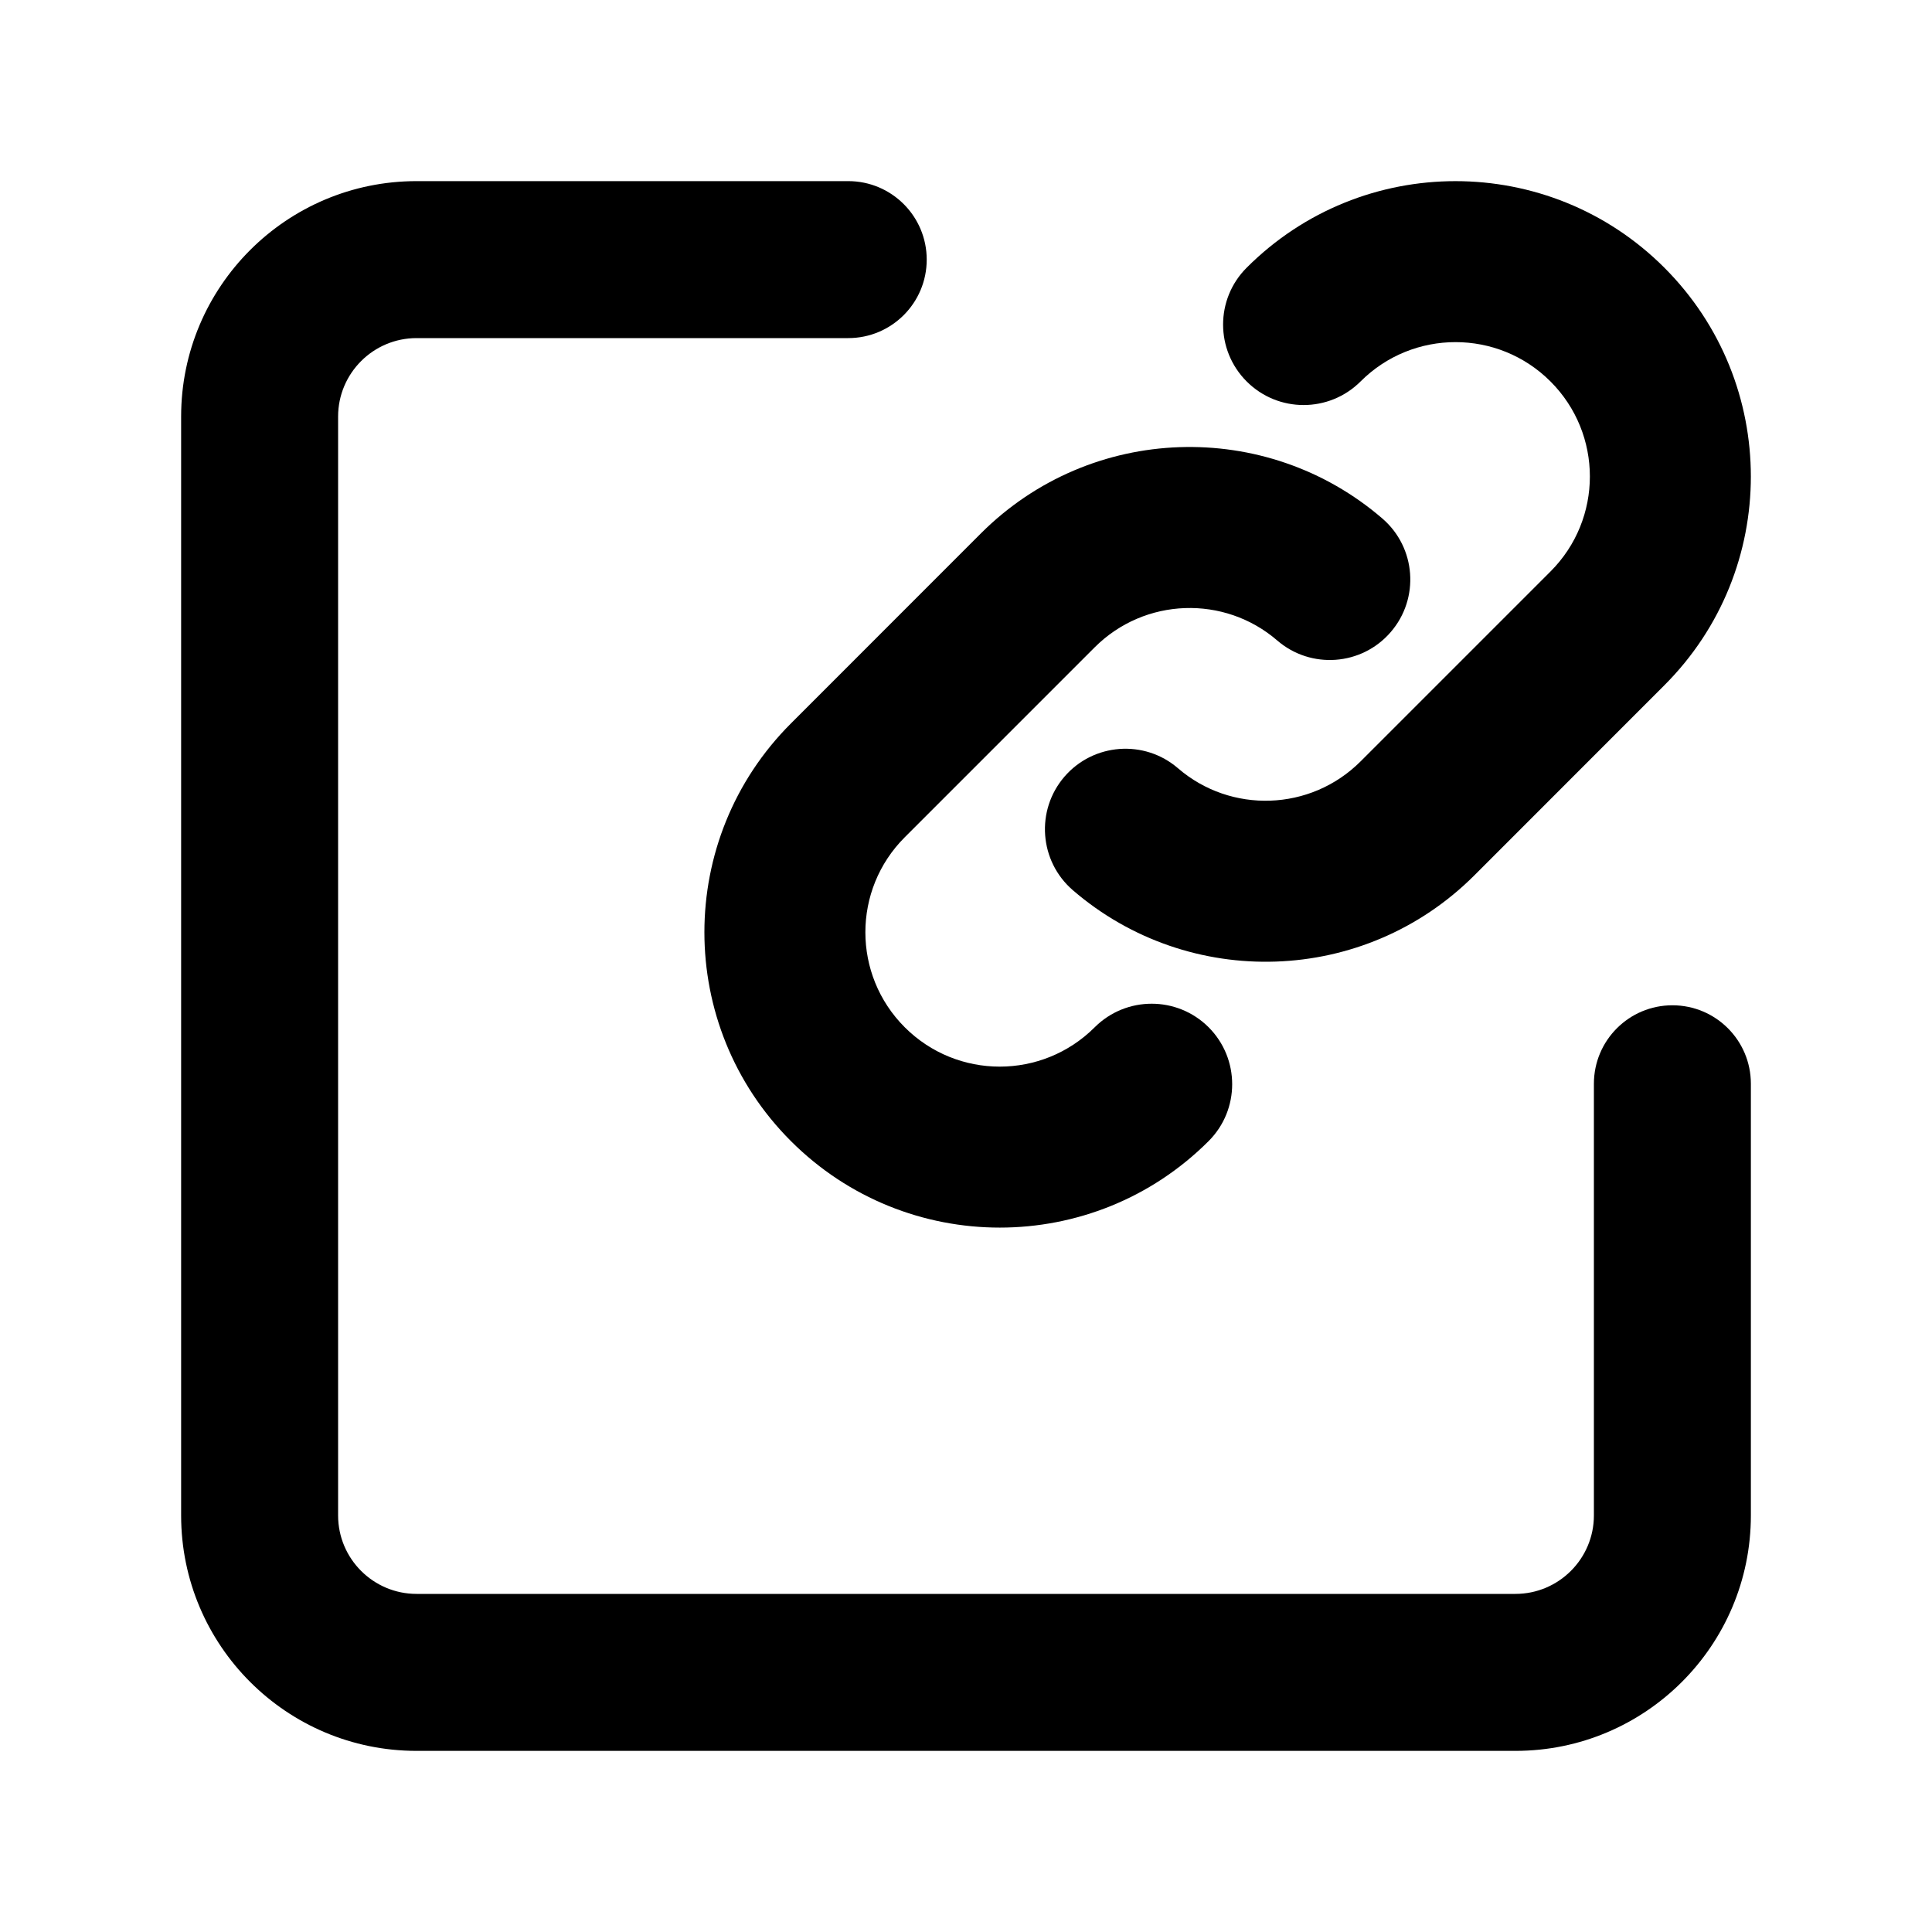 <svg width="24" height="24" viewBox="0 0 24 24" xmlns="http://www.w3.org/2000/svg">
    <path fill-rule="evenodd" clip-rule="evenodd" d="M19.261 4.739C18.609 4.087 17.553 4.087 16.901 4.739C16.51 5.129 15.877 5.129 15.487 4.739C15.096 4.348 15.096 3.715 15.487 3.325C16.919 1.892 19.242 1.892 20.675 3.325C22.108 4.758 22.108 7.081 20.675 8.513L18.316 10.873C16.948 12.241 14.77 12.302 13.328 11.059C12.909 10.698 12.863 10.066 13.223 9.648C13.584 9.23 14.216 9.183 14.634 9.544C15.289 10.109 16.28 10.08 16.902 9.458L19.261 7.099C19.913 6.447 19.913 5.391 19.261 4.739ZM15.866 7.956C15.211 7.391 14.22 7.42 13.598 8.042L11.239 10.401C10.587 11.053 10.587 12.109 11.239 12.761C11.891 13.413 12.947 13.413 13.599 12.761C13.99 12.371 14.623 12.371 15.014 12.761C15.404 13.152 15.404 13.785 15.014 14.175C13.581 15.608 11.258 15.608 9.825 14.175C8.392 12.742 8.392 10.419 9.825 8.987L12.184 6.627C13.552 5.259 15.73 5.198 17.172 6.441C17.591 6.802 17.637 7.434 17.276 7.852C16.916 8.27 16.284 8.317 15.866 7.956Z"/>
    <path fill-rule="evenodd" clip-rule="evenodd" d="M5.175 4.2C4.637 4.2 4.2 4.637 4.2 5.175L4.2 18.825C4.2 19.363 4.637 19.8 5.175 19.8H18.825C19.363 19.8 19.8 19.363 19.8 18.825V13.463C19.8 12.924 20.237 12.488 20.775 12.488C21.314 12.488 21.75 12.924 21.75 13.463V18.825C21.75 20.44 20.441 21.75 18.825 21.75H5.175C3.56 21.75 2.25 20.44 2.25 18.825L2.25 5.175C2.25 3.56 3.56 2.25 5.175 2.25H10.537C11.076 2.25 11.512 2.687 11.512 3.225C11.512 3.763 11.076 4.2 10.537 4.2H5.175Z"/>
</svg>

